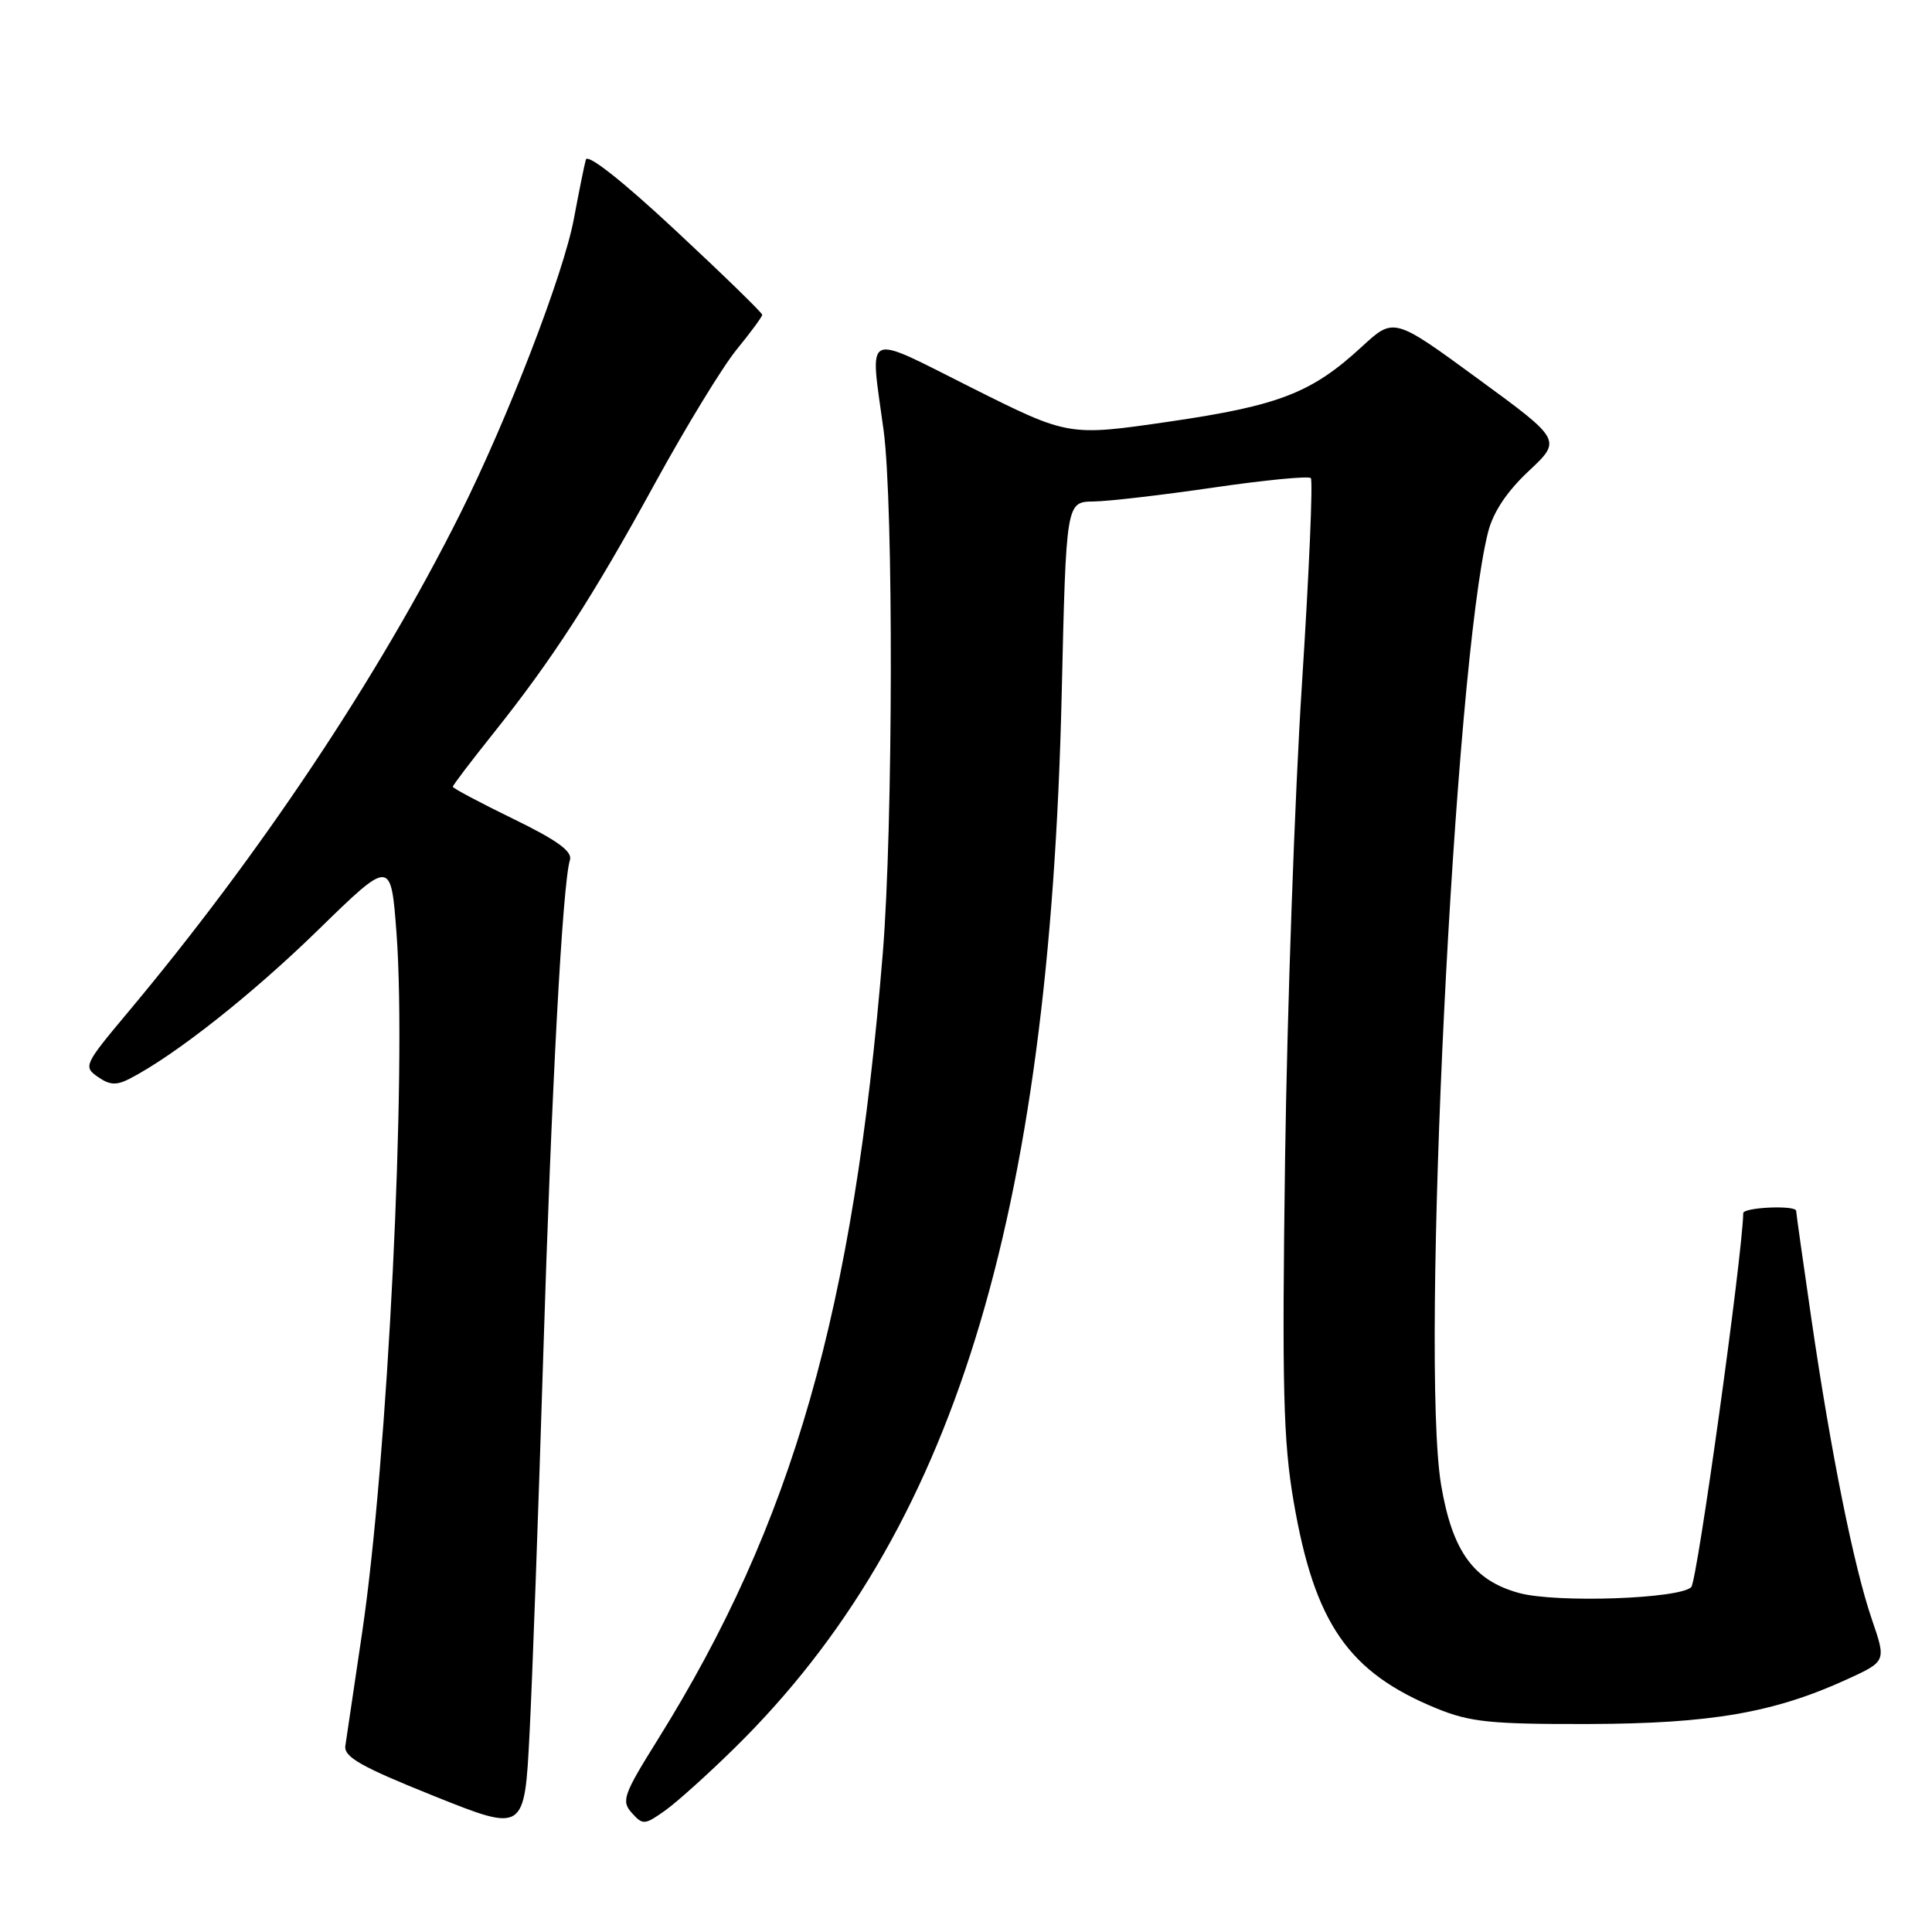 <?xml version="1.0" encoding="UTF-8" standalone="no"?>
<!DOCTYPE svg PUBLIC "-//W3C//DTD SVG 1.1//EN" "http://www.w3.org/Graphics/SVG/1.1/DTD/svg11.dtd" >
<svg xmlns="http://www.w3.org/2000/svg" xmlns:xlink="http://www.w3.org/1999/xlink" version="1.1" viewBox="0 0 256 256">
 <g >
 <path fill="currentColor"
d=" M 71.97 180.00 C 73.07 144.39 74.54 117.07 75.52 113.95 C 75.87 112.82 73.84 111.34 68.00 108.50 C 63.60 106.36 60.00 104.44 60.00 104.25 C 60.00 104.05 62.41 100.88 65.35 97.20 C 73.22 87.34 78.54 79.11 86.81 64.00 C 90.88 56.58 95.73 48.62 97.60 46.33 C 99.47 44.04 101.00 41.96 101.00 41.71 C 101.00 41.45 95.83 36.42 89.51 30.53 C 82.51 24.00 77.86 20.33 77.63 21.15 C 77.42 21.89 76.71 25.42 76.04 29.00 C 74.68 36.30 67.26 55.53 60.94 68.15 C 50.13 89.74 34.46 113.24 16.83 134.28 C 11.17 141.04 11.03 141.34 12.96 142.69 C 14.55 143.80 15.44 143.84 17.23 142.91 C 23.23 139.80 33.41 131.76 42.15 123.23 C 51.80 113.82 51.80 113.82 52.54 123.65 C 53.92 142.05 51.37 193.63 47.96 216.50 C 46.89 223.65 45.90 230.33 45.76 231.33 C 45.55 232.81 47.83 234.10 57.50 237.98 C 69.50 242.79 69.50 242.79 70.17 229.65 C 70.54 222.42 71.35 200.07 71.97 180.00 Z  M 97.44 231.52 C 126.26 203.13 139.05 161.84 140.68 92.00 C 141.27 66.50 141.27 66.50 144.89 66.45 C 146.87 66.43 154.04 65.59 160.82 64.60 C 167.59 63.61 173.38 63.05 173.69 63.35 C 173.99 63.65 173.46 75.96 172.51 90.70 C 171.56 105.44 170.56 133.70 170.28 153.50 C 169.86 183.90 170.04 190.98 171.42 199.00 C 174.19 215.12 178.68 221.60 190.37 226.38 C 194.81 228.19 197.51 228.47 210.50 228.44 C 226.70 228.39 235.05 226.95 244.72 222.53 C 249.94 220.14 249.94 220.14 248.05 214.63 C 245.66 207.69 242.60 192.48 240.01 174.70 C 238.90 167.10 238.00 160.69 238.00 160.45 C 238.00 159.66 231.00 159.97 230.99 160.75 C 230.87 166.47 224.89 209.51 224.10 210.30 C 222.54 211.86 206.25 212.42 201.32 211.09 C 195.26 209.45 192.45 205.58 190.96 196.79 C 188.17 180.38 192.72 88.13 197.18 70.50 C 197.85 67.86 199.68 65.11 202.57 62.41 C 206.94 58.31 206.94 58.31 195.81 50.17 C 184.69 42.03 184.69 42.03 180.44 45.95 C 173.80 52.07 169.50 53.74 154.91 55.87 C 141.59 57.81 141.59 57.81 128.79 51.40 C 114.21 44.09 115.26 43.59 117.08 57.00 C 118.41 66.81 118.34 109.63 116.97 126.36 C 113.09 173.75 105.05 201.81 87.16 230.50 C 82.59 237.82 82.30 238.65 83.72 240.22 C 85.18 241.85 85.42 241.83 88.14 239.90 C 89.72 238.77 93.91 235.00 97.44 231.52 Z "/>
</g>
</svg>